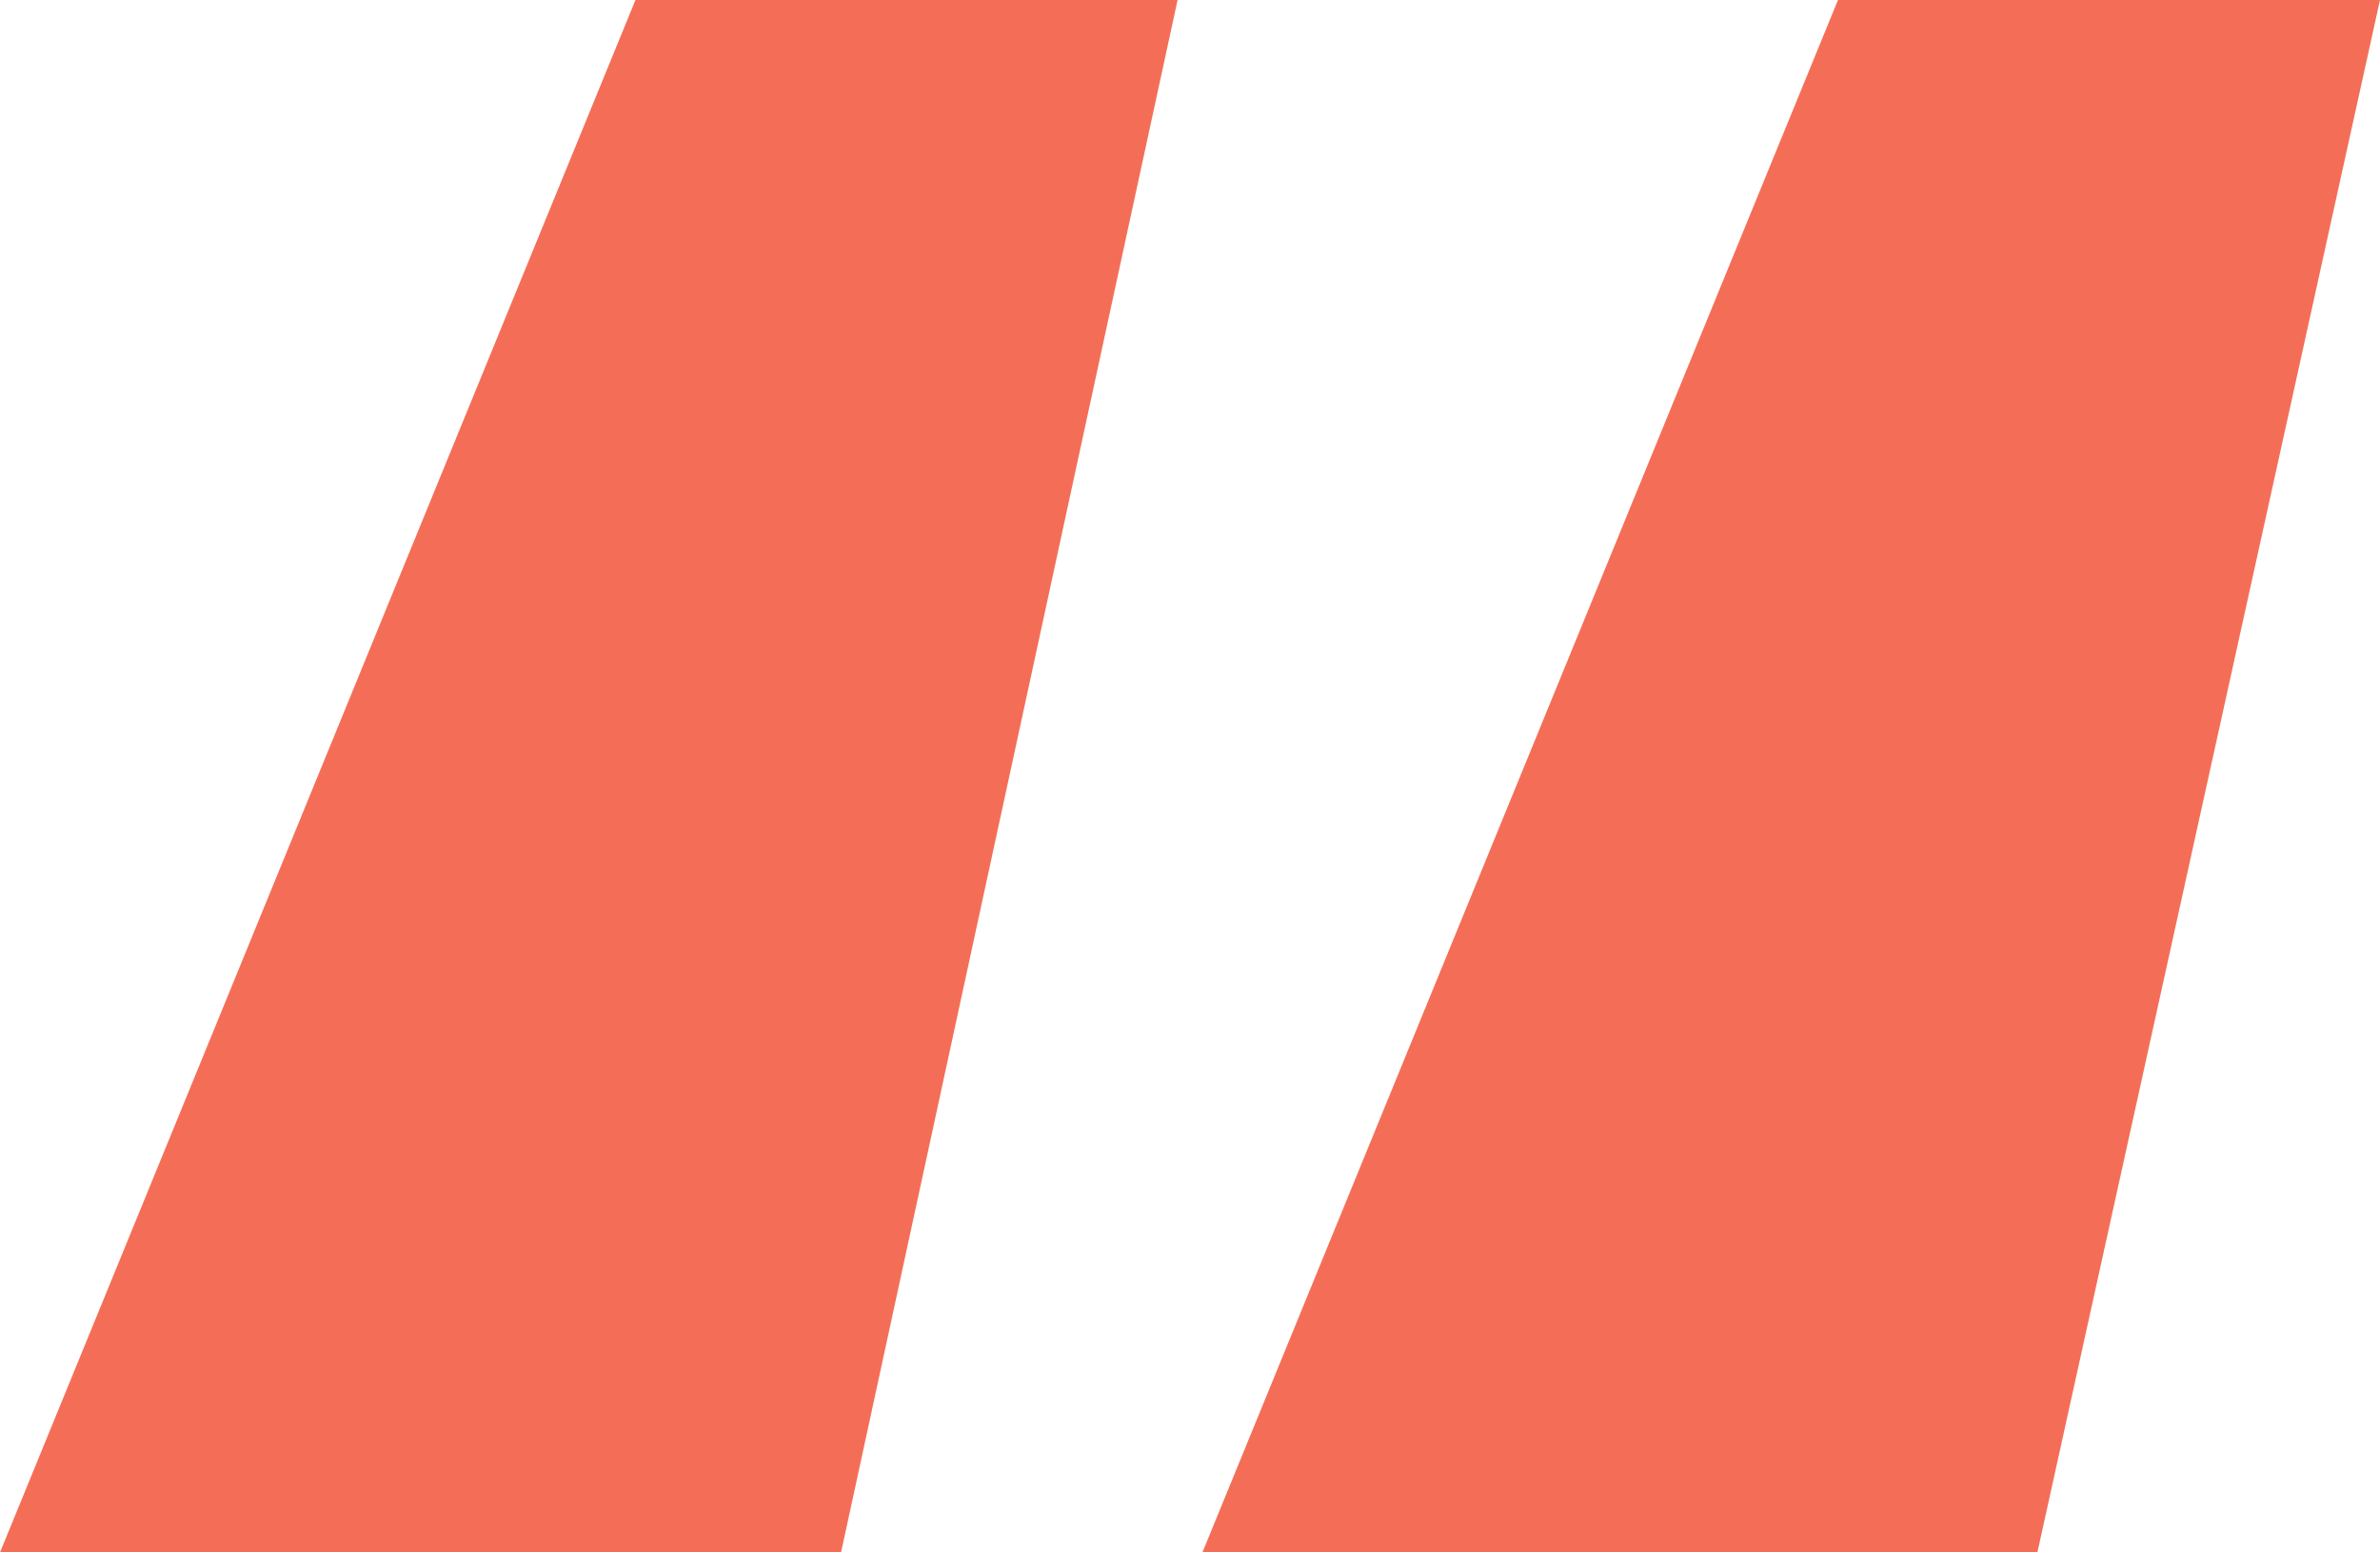 <svg width="23" height="15" viewBox="0 0 23 15" fill="none" xmlns="http://www.w3.org/2000/svg">
<path d="M0 15L6.141 0H11.38L8.128 15H0ZM11.62 15L17.762 0H23L19.689 15H11.62Z" fill="#F46E57"/>
</svg>
